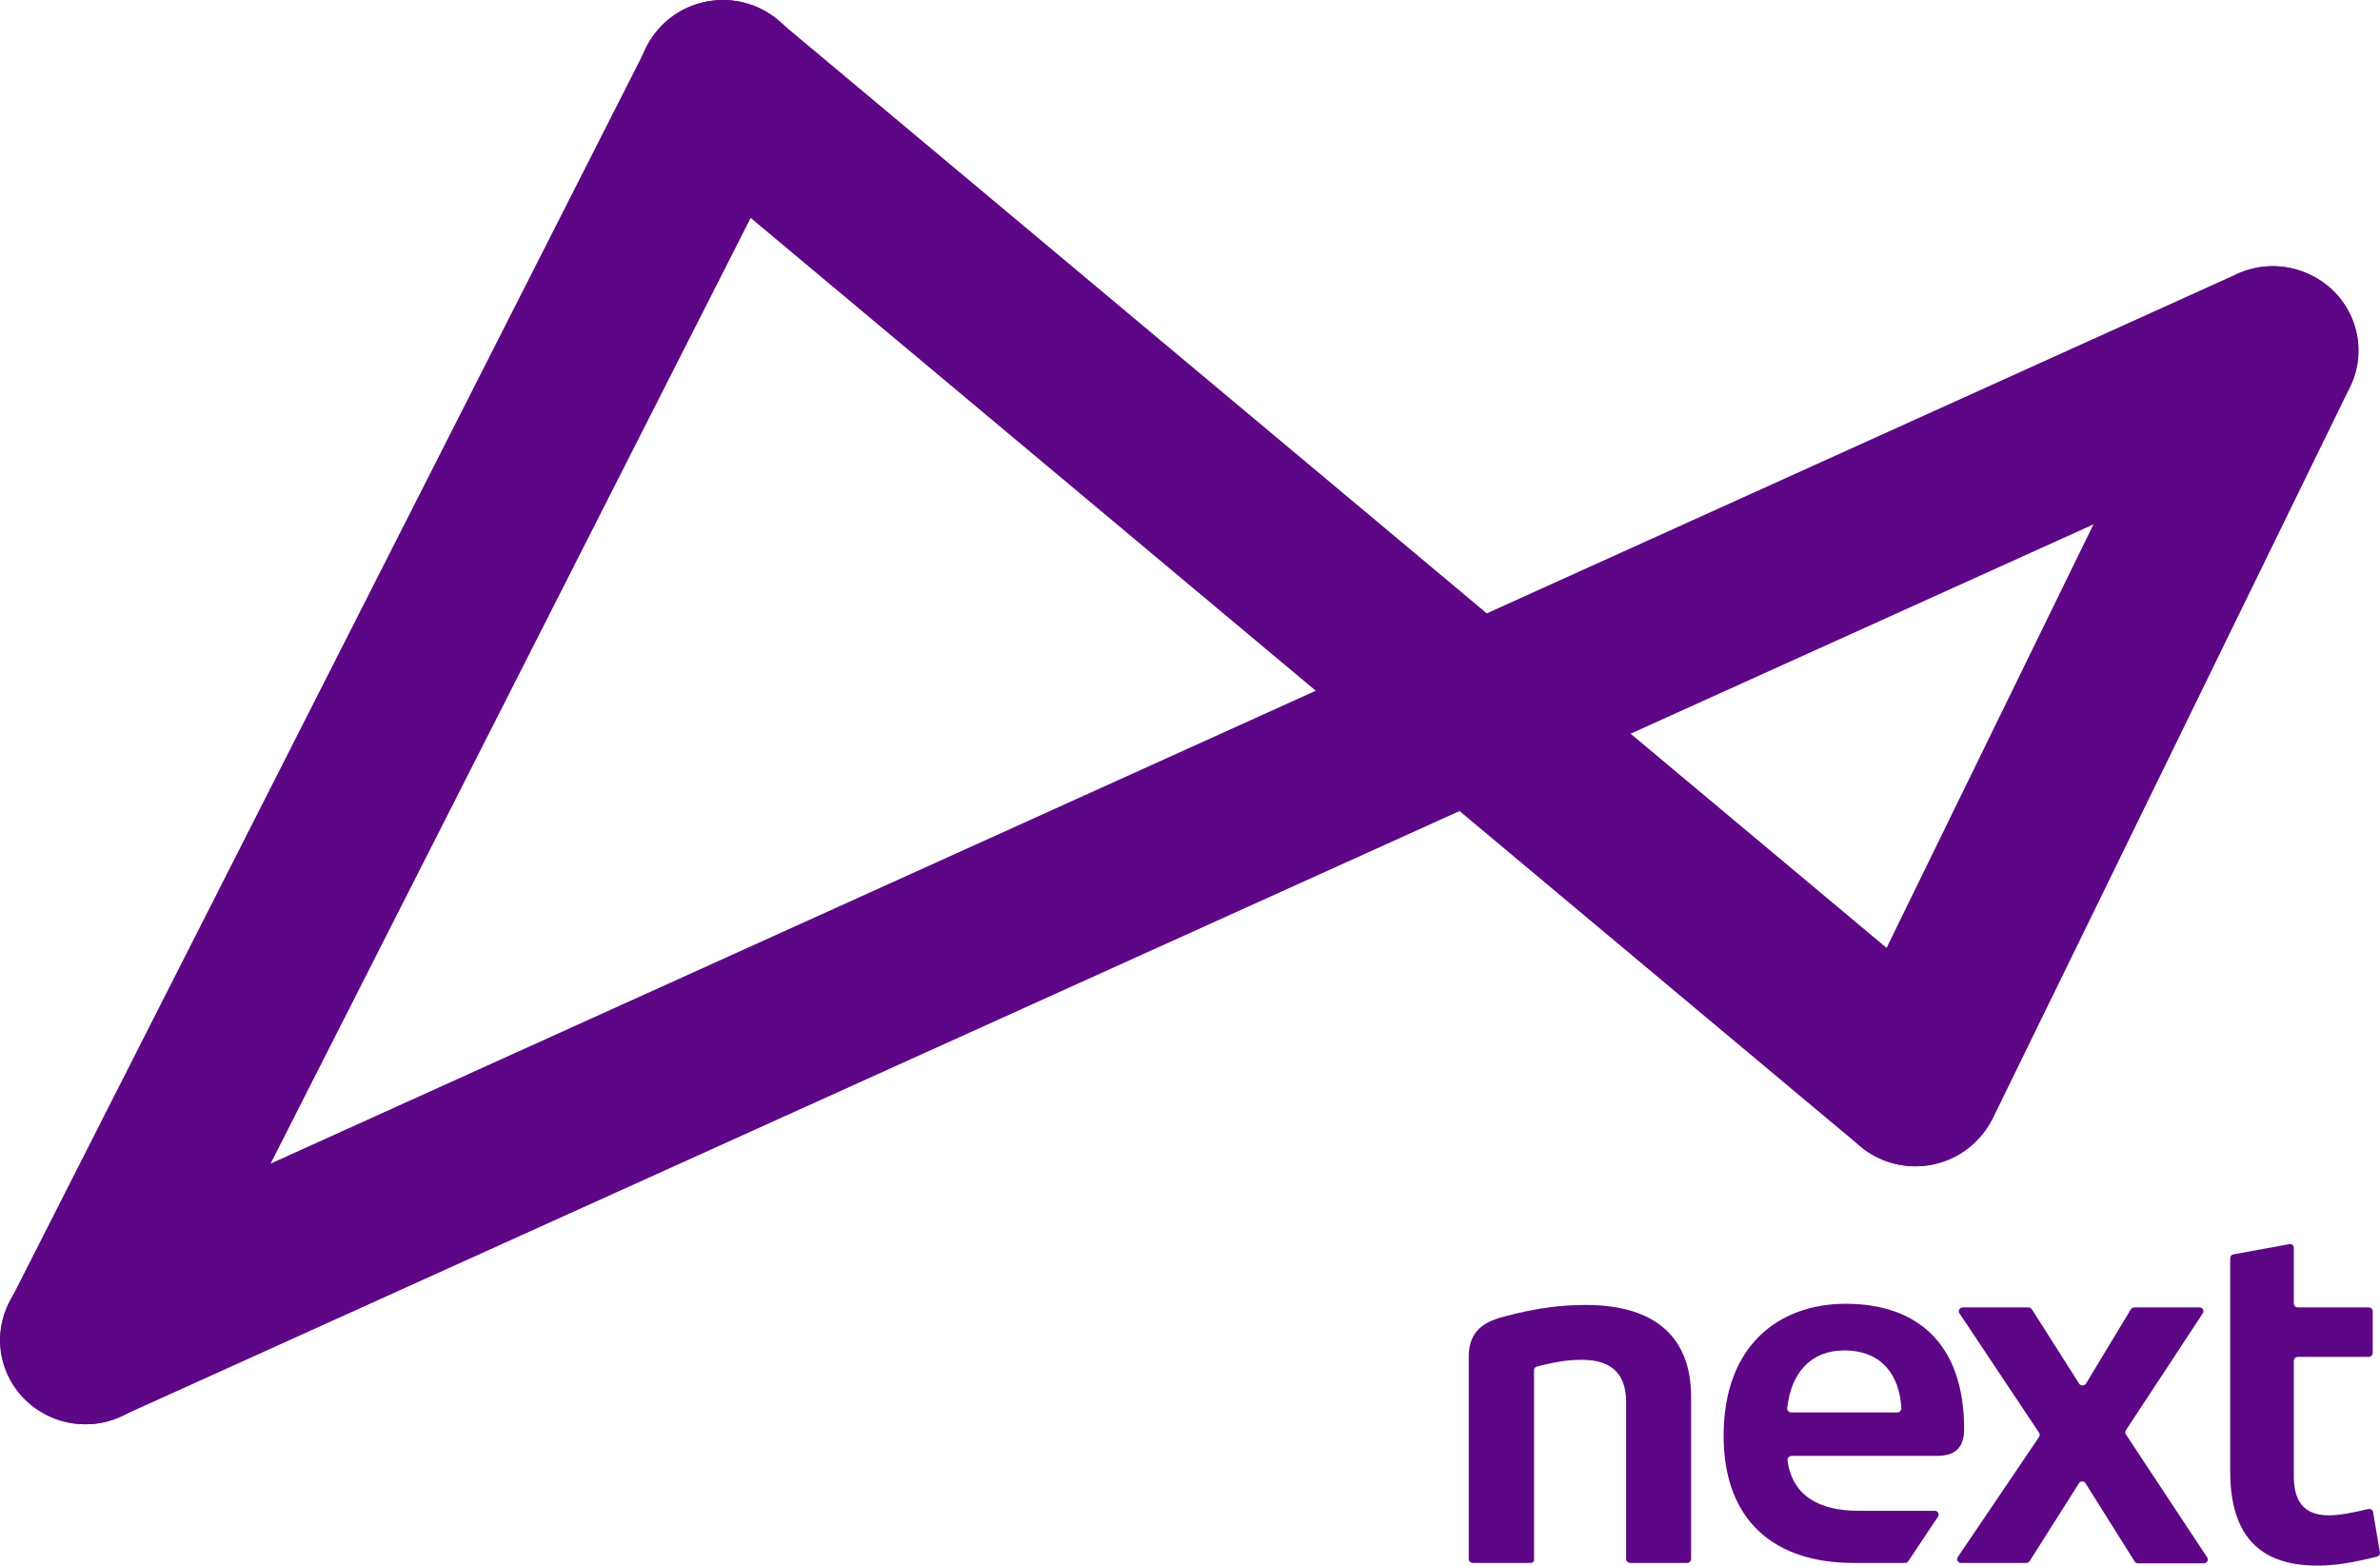 <svg width="38" height="25" viewBox="0 0 38 25" fill="none" xmlns="http://www.w3.org/2000/svg">
<g clip-path="url(#clip0_41_9)">
<path d="M24.434 24.955H23.514C23.482 24.955 23.45 24.931 23.45 24.891V21.669C23.45 21.309 23.628 21.127 23.98 21.031C24.556 20.874 24.956 20.836 25.321 20.836C26.53 20.836 27.001 21.448 27.001 22.299V24.891C27.001 24.923 26.976 24.955 26.936 24.955H26.028C25.996 24.955 25.963 24.931 25.963 24.891V22.387C25.963 22.008 25.798 21.712 25.261 21.712C25.088 21.712 24.909 21.725 24.538 21.819C24.514 21.825 24.493 21.851 24.493 21.875V24.889C24.499 24.931 24.474 24.955 24.434 24.955ZM29.444 21.562C28.92 21.562 28.595 21.915 28.536 22.483C28.53 22.52 28.561 22.552 28.601 22.552H30.294C30.332 22.552 30.358 22.52 30.358 22.489C30.332 21.973 30.058 21.562 29.444 21.562ZM30.466 24.931C30.453 24.949 30.434 24.955 30.415 24.955H29.591C28.358 24.955 27.52 24.306 27.52 22.924C27.52 21.466 28.42 20.817 29.469 20.817C30.613 20.817 31.36 21.455 31.36 22.817C31.36 23.108 31.225 23.246 30.924 23.246H28.605C28.567 23.246 28.54 23.278 28.54 23.316C28.616 23.895 29.064 24.122 29.665 24.122H30.892C30.943 24.122 30.968 24.178 30.943 24.216L30.466 24.931Z" fill="#5D0786"/>
<path d="M34.077 24.923L33.297 23.681C33.273 23.644 33.214 23.644 33.195 23.681L32.408 24.923C32.395 24.942 32.376 24.955 32.357 24.955H31.31C31.259 24.955 31.234 24.899 31.259 24.861L32.556 22.944C32.57 22.926 32.57 22.899 32.556 22.875L31.285 20.969C31.261 20.932 31.285 20.875 31.337 20.875H32.391C32.41 20.875 32.429 20.889 32.443 20.907L33.197 22.093C33.221 22.13 33.28 22.13 33.305 22.093L34.021 20.907C34.035 20.889 34.054 20.875 34.073 20.875H35.12C35.171 20.875 35.196 20.932 35.171 20.969L33.944 22.835C33.93 22.854 33.93 22.881 33.944 22.905L35.241 24.867C35.266 24.904 35.241 24.961 35.19 24.961H34.122C34.107 24.955 34.082 24.944 34.077 24.923ZM37.998 24.784C38.004 24.816 37.985 24.848 37.953 24.854C37.582 24.948 37.288 24.998 37.001 24.998C36.049 24.998 35.608 24.488 35.608 23.49V20.091C35.608 20.06 35.627 20.035 35.659 20.028L36.554 19.865C36.592 19.859 36.624 19.883 36.624 19.928V20.812C36.624 20.844 36.649 20.875 36.689 20.875H37.819C37.852 20.875 37.884 20.9 37.884 20.939V21.601C37.884 21.633 37.859 21.665 37.819 21.665H36.689C36.657 21.665 36.624 21.689 36.624 21.729V23.571C36.624 23.936 36.759 24.195 37.181 24.195C37.36 24.195 37.576 24.15 37.814 24.094C37.852 24.088 37.884 24.107 37.89 24.145L37.998 24.784Z" fill="#5D0786"/>
<path d="M30.581 18.622C30.384 18.622 30.178 18.577 29.994 18.489C29.318 18.169 29.029 17.36 29.361 16.692L35.067 5.011C35.392 4.343 36.211 4.058 36.887 4.387C37.564 4.707 37.853 5.516 37.52 6.183L31.814 17.865C31.571 18.345 31.087 18.622 30.581 18.622Z" fill="#5D0786"/>
<path d="M30.581 18.622C30.268 18.622 29.954 18.515 29.7 18.302L10.66 2.37C10.084 1.89 10.014 1.039 10.5 0.478C10.986 -0.091 11.849 -0.16 12.417 0.32L31.457 16.252C32.033 16.732 32.103 17.583 31.617 18.144C31.347 18.465 30.965 18.622 30.581 18.622Z" fill="#5D0786"/>
<path d="M1.363 22.741C0.846 22.741 0.354 22.451 0.124 21.959C-0.189 21.284 0.111 20.483 0.795 20.174L35.719 4.373C36.403 4.064 37.214 4.36 37.528 5.035C37.841 5.711 37.541 6.512 36.857 6.821L1.933 22.614C1.747 22.704 1.555 22.741 1.363 22.741Z" fill="#5D0786"/>
<path d="M1.363 22.741C1.158 22.741 0.947 22.696 0.757 22.597C0.086 22.263 -0.189 21.455 0.151 20.793L10.329 0.742C10.667 0.08 11.486 -0.192 12.157 0.144C12.828 0.478 13.103 1.286 12.763 1.948L2.585 21.998C2.342 22.471 1.863 22.741 1.363 22.741Z" fill="#5D0786"/>
</g>
<defs>
<clipPath id="clip0_41_9">
<rect width="38" height="25" fill="white"/>
</clipPath>
</defs>
</svg>
